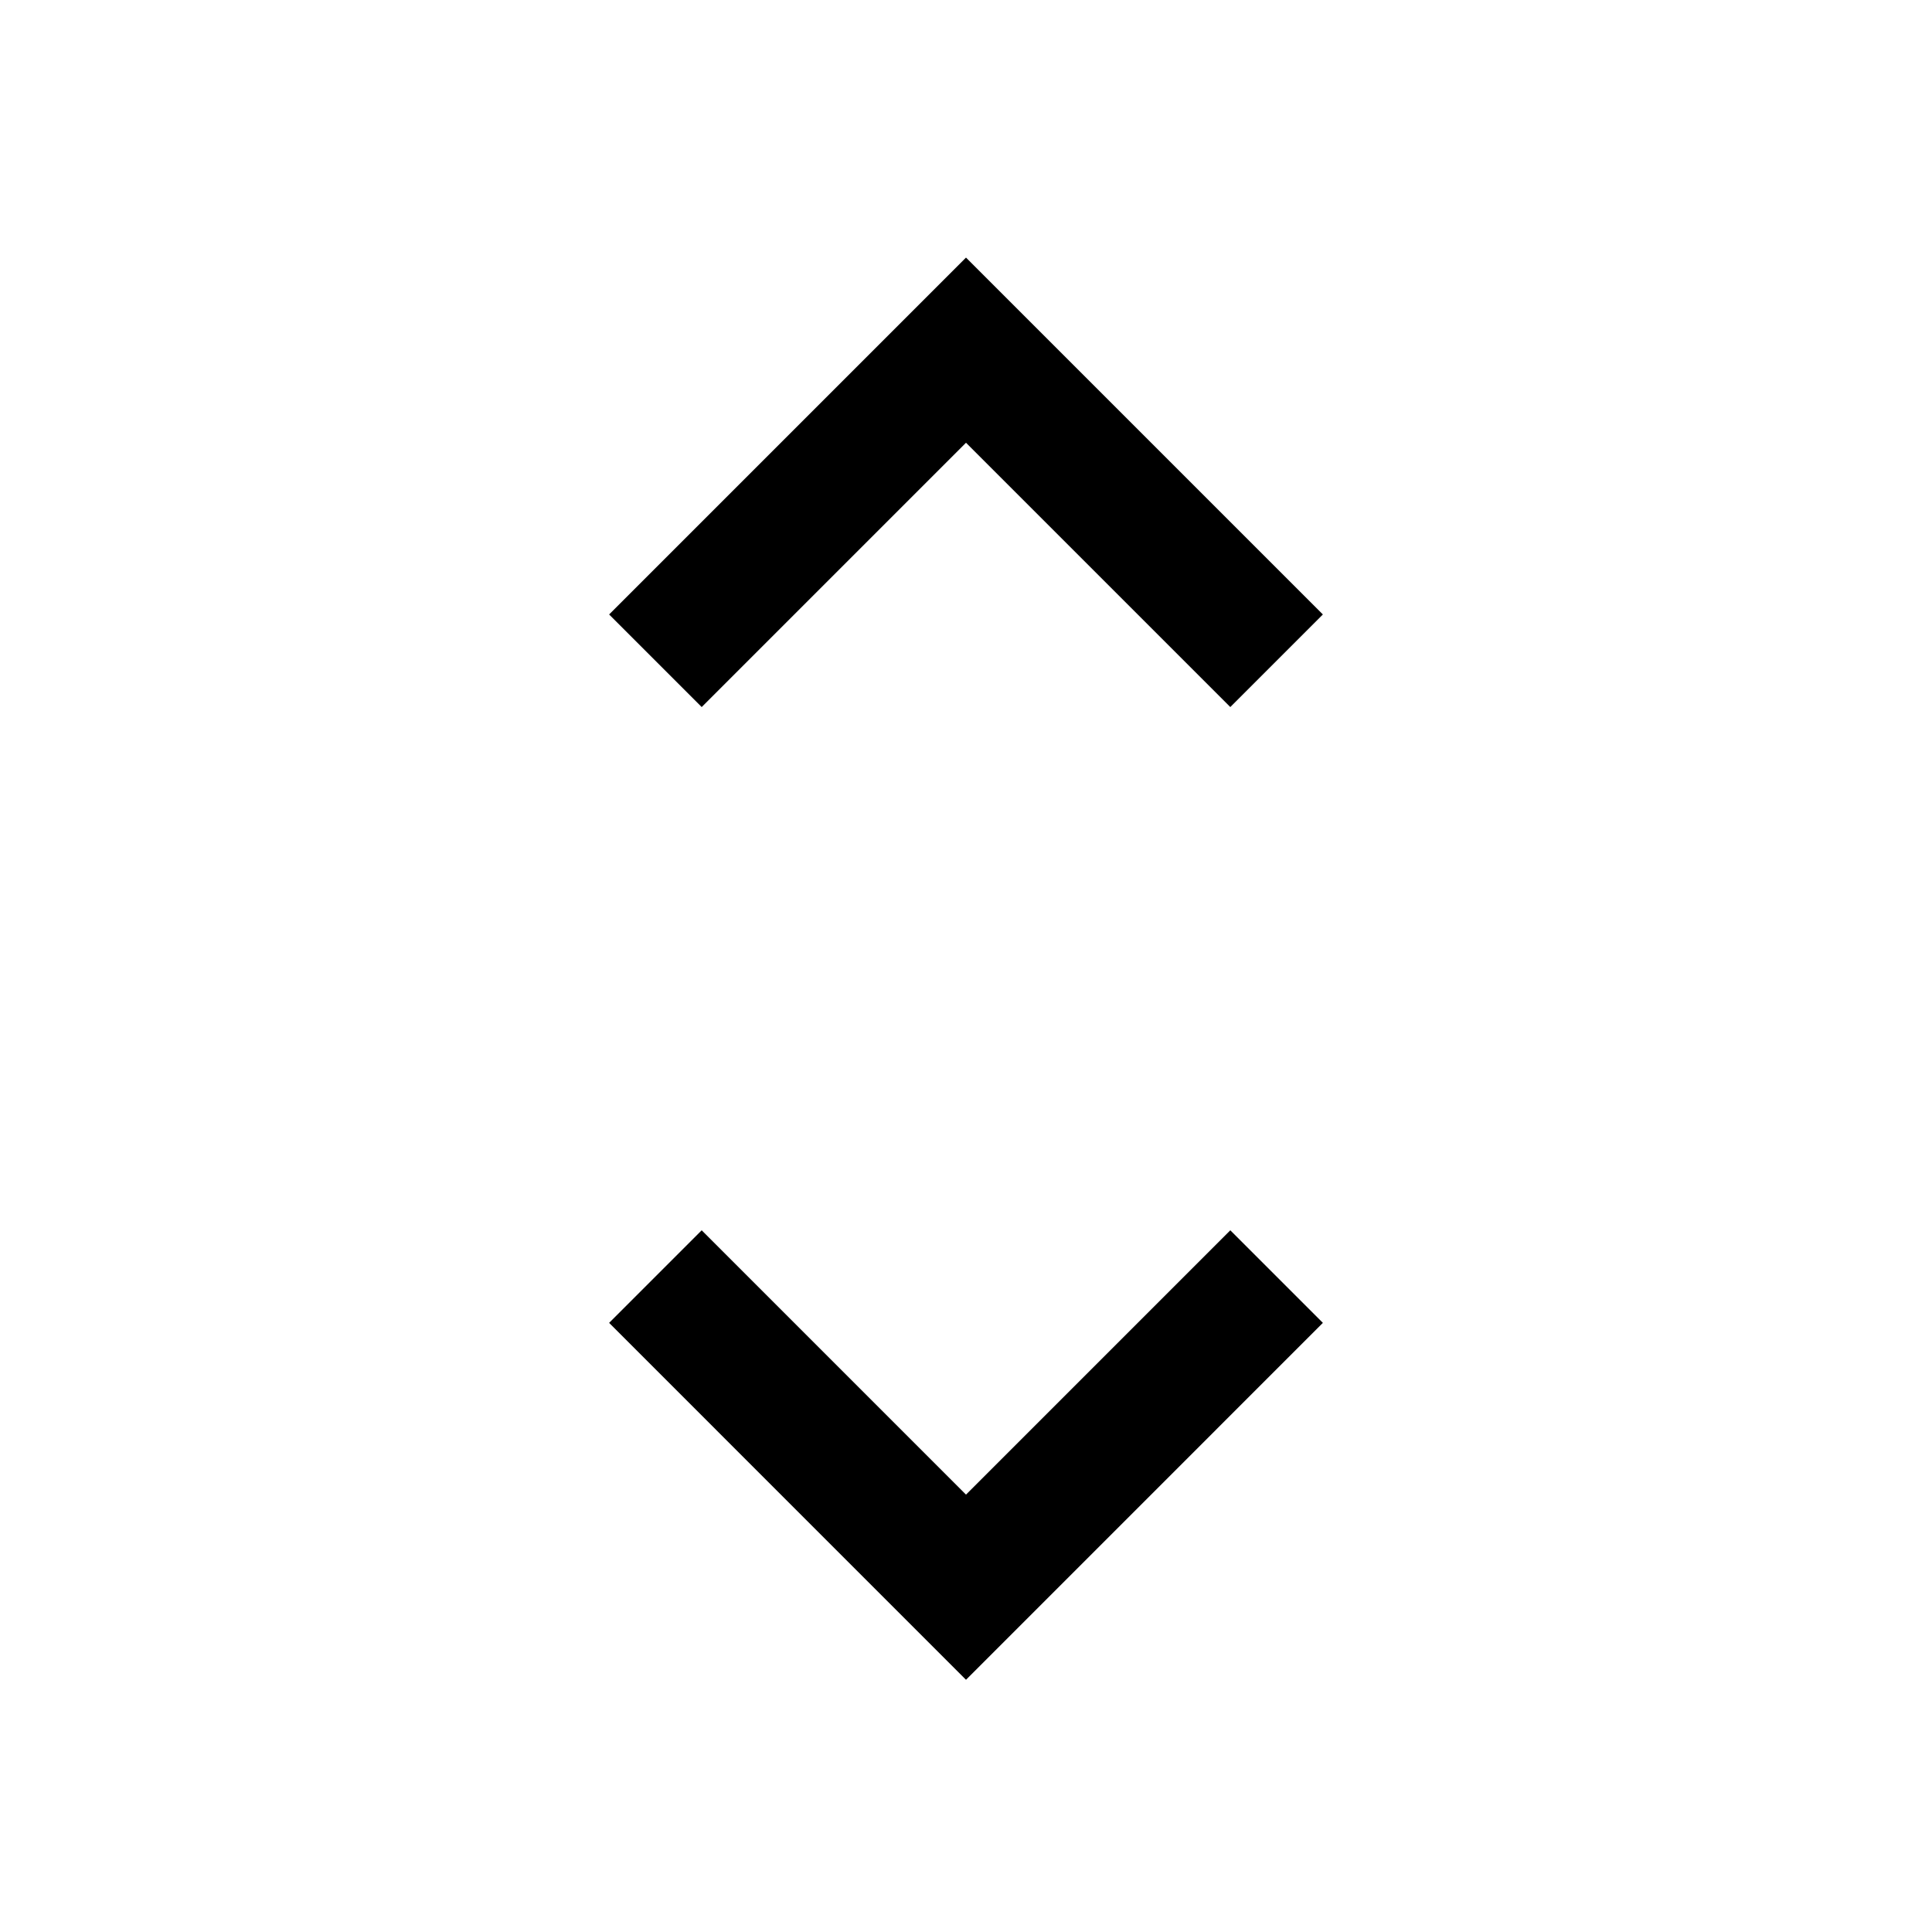 <svg xmlns="http://www.w3.org/2000/svg" height="40" viewBox="0 -960 960 960" width="40"><path d="M480-125.33 302.67-302.67l46-46L480-217.33l131.33-131.34 46 46L480-125.33ZM348.67-608.67l-46-46L480-832l177.33 177.33-46 46L480-740 348.67-608.67Z"/></svg>